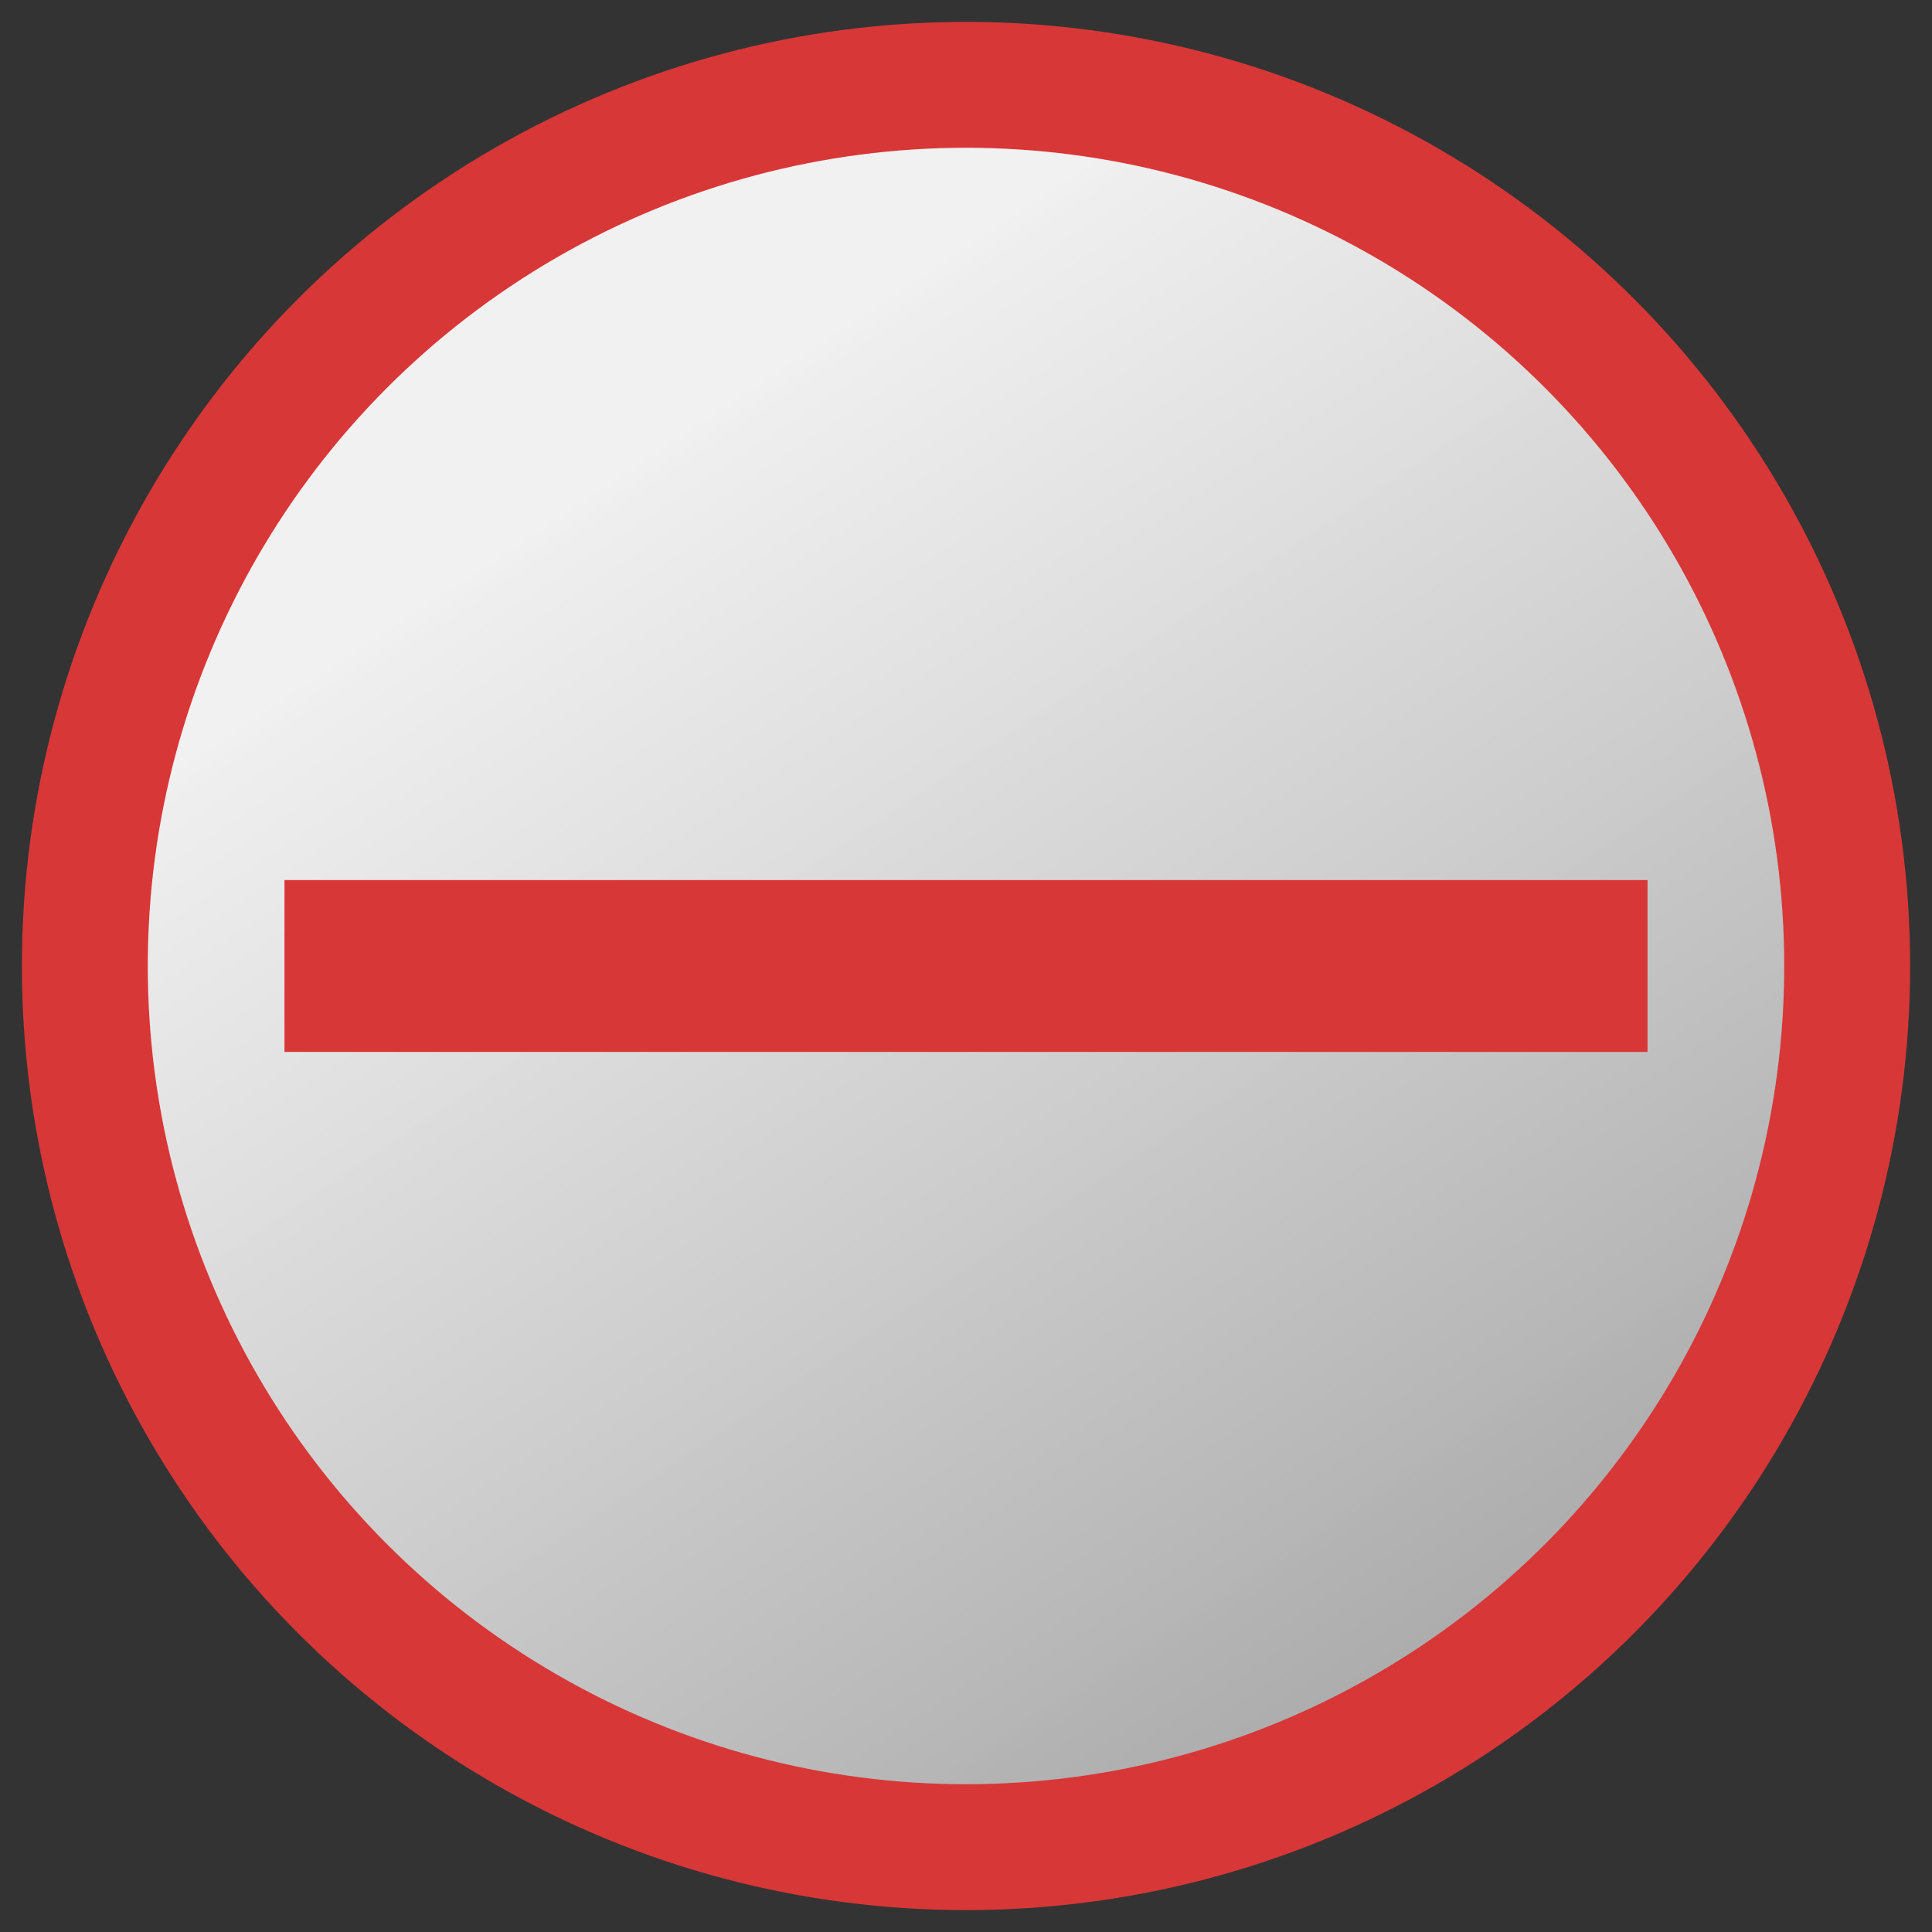 <?xml version="1.0" encoding="UTF-8" standalone="no"?>
<svg
   width="121.822mm"
   height="121.822mm"
   viewBox="0 0 121.822 121.822"
   version="1.1"
   id="svg8"
   sodipodi:docname="remove.svg"
   inkscape:version="1.2.2 (b0a8486541, 2022-12-01)"
   xmlns:inkscape="http://www.inkscape.org/namespaces/inkscape"
   xmlns:sodipodi="http://sodipodi.sourceforge.net/DTD/sodipodi-0.dtd"
   xmlns:xlink="http://www.w3.org/1999/xlink"
   xmlns="http://www.w3.org/2000/svg"
   xmlns:svg="http://www.w3.org/2000/svg"
   xmlns:rdf="http://www.w3.org/1999/02/22-rdf-syntax-ns#"
   xmlns:cc="http://creativecommons.org/ns#"
   xmlns:dc="http://purl.org/dc/elements/1.1/">
  <rect x="0" y="0" width="121.822" height="121.822" fill="#333333" stroke="none"/>
  <sodipodi:namedview
     id="namedview61"
     pagecolor="#ffffff"
     bordercolor="#000000"
     borderopacity="0.25"
     inkscape:showpageshadow="2"
     inkscape:pageopacity="0.0"
     inkscape:pagecheckerboard="0"
     inkscape:deskcolor="#d1d1d1"
     inkscape:document-units="mm"
     showgrid="false"
     inkscape:zoom="0.91544676"
     inkscape:cx="156.20788"
     inkscape:cy="368.12627"
     inkscape:window-width="1920"
     inkscape:window-height="1023"
     inkscape:window-x="0"
     inkscape:window-y="28"
     inkscape:window-maximized="1"
     inkscape:current-layer="svg8" />
  <defs
     id="defs2">
    <linearGradient
       id="linearGradient877">
      <stop
         id="stop873"
         offset="0"
         style="stop-color:#991010;stop-opacity:1;" />
      <stop
         id="stop875"
         offset="1"
         style="stop-color:#e02626;stop-opacity:1;" />
    </linearGradient>
    <linearGradient
       id="linearGradient869">
      <stop
         id="stop864"
         offset="0"
         style="stop-color:#aaaaaa;stop-opacity:1;" />
      <stop
         id="stop866"
         offset="1"
         style="stop-color:#ffffff;stop-opacity:0.93;" />
    </linearGradient>
    <linearGradient
       id="linearGradient929">
      <stop
         style="stop-color:#b8b8b8;stop-opacity:1"
         offset="0"
         id="stop925" />
      <stop
         style="stop-color:#e0e0e0;stop-opacity:1"
         offset="1"
         id="stop927" />
    </linearGradient>
    <linearGradient
       id="linearGradient1025">
      <stop
         style="stop-color:#bfcbd5;stop-opacity:1"
         offset="0"
         id="stop1021" />
      <stop
         style="stop-color:#ffffff;stop-opacity:1"
         offset="1"
         id="stop1023" />
    </linearGradient>
    <linearGradient
       id="linearGradient968">
      <stop
         style="stop-color:#906326;stop-opacity:1"
         offset="0"
         id="stop964" />
      <stop
         style="stop-color:#e4bc69;stop-opacity:1"
         offset="1"
         id="stop966" />
    </linearGradient>
    <linearGradient
       id="linearGradient960-9">
      <stop
         style="stop-color:#d59948;stop-opacity:1"
         offset="0"
         id="stop956" />
      <stop
         style="stop-color:#ffefa0;stop-opacity:1"
         offset="1"
         id="stop958" />
    </linearGradient>
    <linearGradient
       id="linearGradient942">
      <stop
         style="stop-color:#ababab;stop-opacity:1"
         offset="0"
         id="stop938" />
      <stop
         style="stop-color:#dbdbdb;stop-opacity:1"
         offset="1"
         id="stop940" />
    </linearGradient>
    <linearGradient
       id="linearGradient890">
      <stop
         style="stop-color:#d5d5d5;stop-opacity:1"
         offset="0"
         id="stop886" />
      <stop
         style="stop-color:#cccccc;stop-opacity:1"
         offset="1"
         id="stop888" />
    </linearGradient>
    <linearGradient
       id="linearGradient874">
      <stop
         id="stop870"
         offset="0"
         style="stop-color:#595959;stop-opacity:1" />
      <stop
         id="stop872"
         offset="1"
         style="stop-color:#a7a7a7;stop-opacity:1" />
    </linearGradient>
    <linearGradient
       id="linearGradient848">
      <stop
         style="stop-color:#9e9e9e;stop-opacity:1"
         offset="0"
         id="stop844" />
      <stop
         style="stop-color:#fcfcfc;stop-opacity:1"
         offset="1"
         id="stop846" />
    </linearGradient>
    <linearGradient
       id="linearGradient840">
      <stop
         style="stop-color:#b3b3b3;stop-opacity:1;"
         offset="0"
         id="stop836" />
      <stop
         style="stop-color:#e0e0e0;stop-opacity:1"
         offset="1"
         id="stop838" />
    </linearGradient>
    <linearGradient
       id="linearGradient6828">
      <stop
         style="stop-color:#ababab;stop-opacity:1;"
         offset="0"
         id="stop6824" />
      <stop
         style="stop-color:#e3e3e3;stop-opacity:1"
         offset="1"
         id="stop6826" />
    </linearGradient>
    <radialGradient
       xlink:href="#linearGradient6828"
       id="radialGradient6830-5"
       cx="378.667"
       cy="647.626"
       fx="378.667"
       fy="647.626"
       r="201.237"
       gradientUnits="userSpaceOnUse"
       gradientTransform="translate(-177.43,-446.389)" />
    <linearGradient
       xlink:href="#linearGradient840"
       id="linearGradient842"
       x1="148.032"
       y1="182.197"
       x2="65.633"
       y2="133.816"
       gradientUnits="userSpaceOnUse"
       gradientTransform="matrix(0.996,0,0,1.475,0.373,-87.654)" />
    <linearGradient
       xlink:href="#linearGradient848"
       id="linearGradient850"
       x1="79.816"
       y1="183.89"
       x2="48.613"
       y2="173.703"
       gradientUnits="userSpaceOnUse"
       gradientTransform="matrix(0.996,0,0,1.475,0.373,-87.654)" />
    <linearGradient
       xlink:href="#linearGradient848"
       id="linearGradient860"
       x1="78.113"
       y1="118.035"
       x2="143.68"
       y2="173.031"
       gradientUnits="userSpaceOnUse"
       gradientTransform="matrix(0.996,0,0,1.475,0.373,-87.654)" />
    <linearGradient
       xlink:href="#linearGradient874"
       id="linearGradient868"
       x1="36.346"
       y1="115.579"
       x2="140.089"
       y2="154.888"
       gradientUnits="userSpaceOnUse"
       gradientTransform="matrix(0.996,0,0,1.475,0.373,-87.654)" />
    <linearGradient
       xlink:href="#linearGradient848"
       id="linearGradient884"
       x1="140.101"
       y1="167.928"
       x2="45.028"
       y2="120.681"
       gradientUnits="userSpaceOnUse"
       gradientTransform="matrix(0.996,0,0,1.475,0.373,-87.654)" />
    <linearGradient
       xlink:href="#linearGradient890"
       id="linearGradient892"
       x1="79.247"
       y1="124.65"
       x2="132.151"
       y2="148.651"
       gradientUnits="userSpaceOnUse"
       gradientTransform="matrix(0.996,0,0,1.475,0.373,-87.654)" />
    <linearGradient
       xlink:href="#linearGradient848"
       id="linearGradient902"
       x1="120.824"
       y1="155.608"
       x2="77.55"
       y2="134.819"
       gradientUnits="userSpaceOnUse"
       gradientTransform="translate(0,4.009)" />
    <linearGradient
       xlink:href="#linearGradient848"
       id="linearGradient918"
       x1="114.967"
       y1="112.259"
       x2="78.248"
       y2="98.895"
       gradientUnits="userSpaceOnUse" />
    <linearGradient
       xlink:href="#linearGradient942"
       id="linearGradient944"
       x1="159.129"
       y1="197.013"
       x2="55.222"
       y2="192.856"
       gradientUnits="userSpaceOnUse" />
    <linearGradient
       xlink:href="#linearGradient848"
       id="linearGradient952"
       x1="72.795"
       y1="203.606"
       x2="33.333"
       y2="183.561"
       gradientUnits="userSpaceOnUse" />
    <linearGradient
       xlink:href="#linearGradient960-9"
       id="linearGradient962-6"
       x1="50.357"
       y1="106.416"
       x2="58.319"
       y2="45.743"
       gradientUnits="userSpaceOnUse"
       gradientTransform="matrix(3.78,0,0,3.78,-11.351,-172.325)" />
    <linearGradient
       gradientTransform="matrix(3.78,0,0,3.78,-11.351,-172.325)"
       xlink:href="#linearGradient968"
       id="linearGradient970-3"
       x1="36.807"
       y1="104.169"
       x2="40.112"
       y2="50.986"
       gradientUnits="userSpaceOnUse" />
    <linearGradient
       xlink:href="#linearGradient840"
       id="linearGradient1019"
       gradientUnits="userSpaceOnUse"
       x1="48.131"
       y1="213.166"
       x2="47.19"
       y2="50.986"
       gradientTransform="matrix(0.295,0,0,0.351,-13.547,-2.481)" />
    <linearGradient
       xlink:href="#linearGradient1025"
       id="linearGradient1027"
       x1="71.335"
       y1="121.199"
       x2="70.702"
       y2="37.366"
       gradientUnits="userSpaceOnUse"
       gradientTransform="matrix(1.115,0,0,1.326,-13.547,-2.481)" />
    <linearGradient
       gradientTransform="matrix(0.265,0,0,0.265,-4.233,0)"
       xlink:href="#linearGradient929"
       id="linearGradient931"
       x1="243.107"
       y1="407.539"
       x2="241.858"
       y2="177.323"
       gradientUnits="userSpaceOnUse" />
    <linearGradient
       gradientTransform="translate(-1.749649e-6,-1.7496491e-6)"
       gradientUnits="userSpaceOnUse"
       y2="32.52"
       x2="33.624"
       y1="110.982"
       x1="85.617"
       id="linearGradient871"
       xlink:href="#linearGradient869" />
    <linearGradient
       gradientTransform="translate(-1.749649e-6,-1.7496491e-6)"
       gradientUnits="userSpaceOnUse"
       y2="39.231"
       x2="9.363"
       y1="114.079"
       x1="57.743"
       id="linearGradient879"
       xlink:href="#linearGradient877" />
  </defs>
  <circle
     r="55.562"
     cy="60.911"
     cx="60.911"
     id="path862"
     style="color:#000000;clip-rule:nonzero;display:inline;overflow:visible;visibility:visible;opacity:1;isolation:auto;mix-blend-mode:normal;color-interpolation:sRGB;color-interpolation-filters:linearRGB;solid-color:#000000;solid-opacity:1;vector-effect:none;fill:url(#linearGradient871);fill-opacity:1;fill-rule:nonzero;stroke:#d83737;stroke-width:7.938;stroke-linecap:butt;stroke-linejoin:miter;stroke-miterlimit:4;stroke-dasharray:none;stroke-dashoffset:0;stroke-opacity:1;paint-order:markers fill stroke;color-rendering:auto;image-rendering:auto;shape-rendering:auto;text-rendering:auto;enable-background:accumulate" />
  <path
     id="rect889"
     d="m 17.938,55.491 v 10.84 l 85.947,0 V 55.491 Z"
     style="color:#000000;clip-rule:nonzero;display:inline;overflow:visible;visibility:visible;opacity:1;isolation:auto;mix-blend-mode:normal;color-interpolation:sRGB;color-interpolation-filters:linearRGB;solid-color:#000000;solid-opacity:1;vector-effect:none;fill:#d83737;fill-opacity:1;fill-rule:nonzero;stroke:none;stroke-width:1.323;stroke-linecap:butt;stroke-linejoin:miter;stroke-miterlimit:4;stroke-dasharray:none;stroke-dashoffset:0;stroke-opacity:1;paint-order:markers fill stroke;color-rendering:auto;image-rendering:auto;shape-rendering:auto;text-rendering:auto;enable-background:accumulate"
     sodipodi:nodetypes="ccccc" />
</svg>
